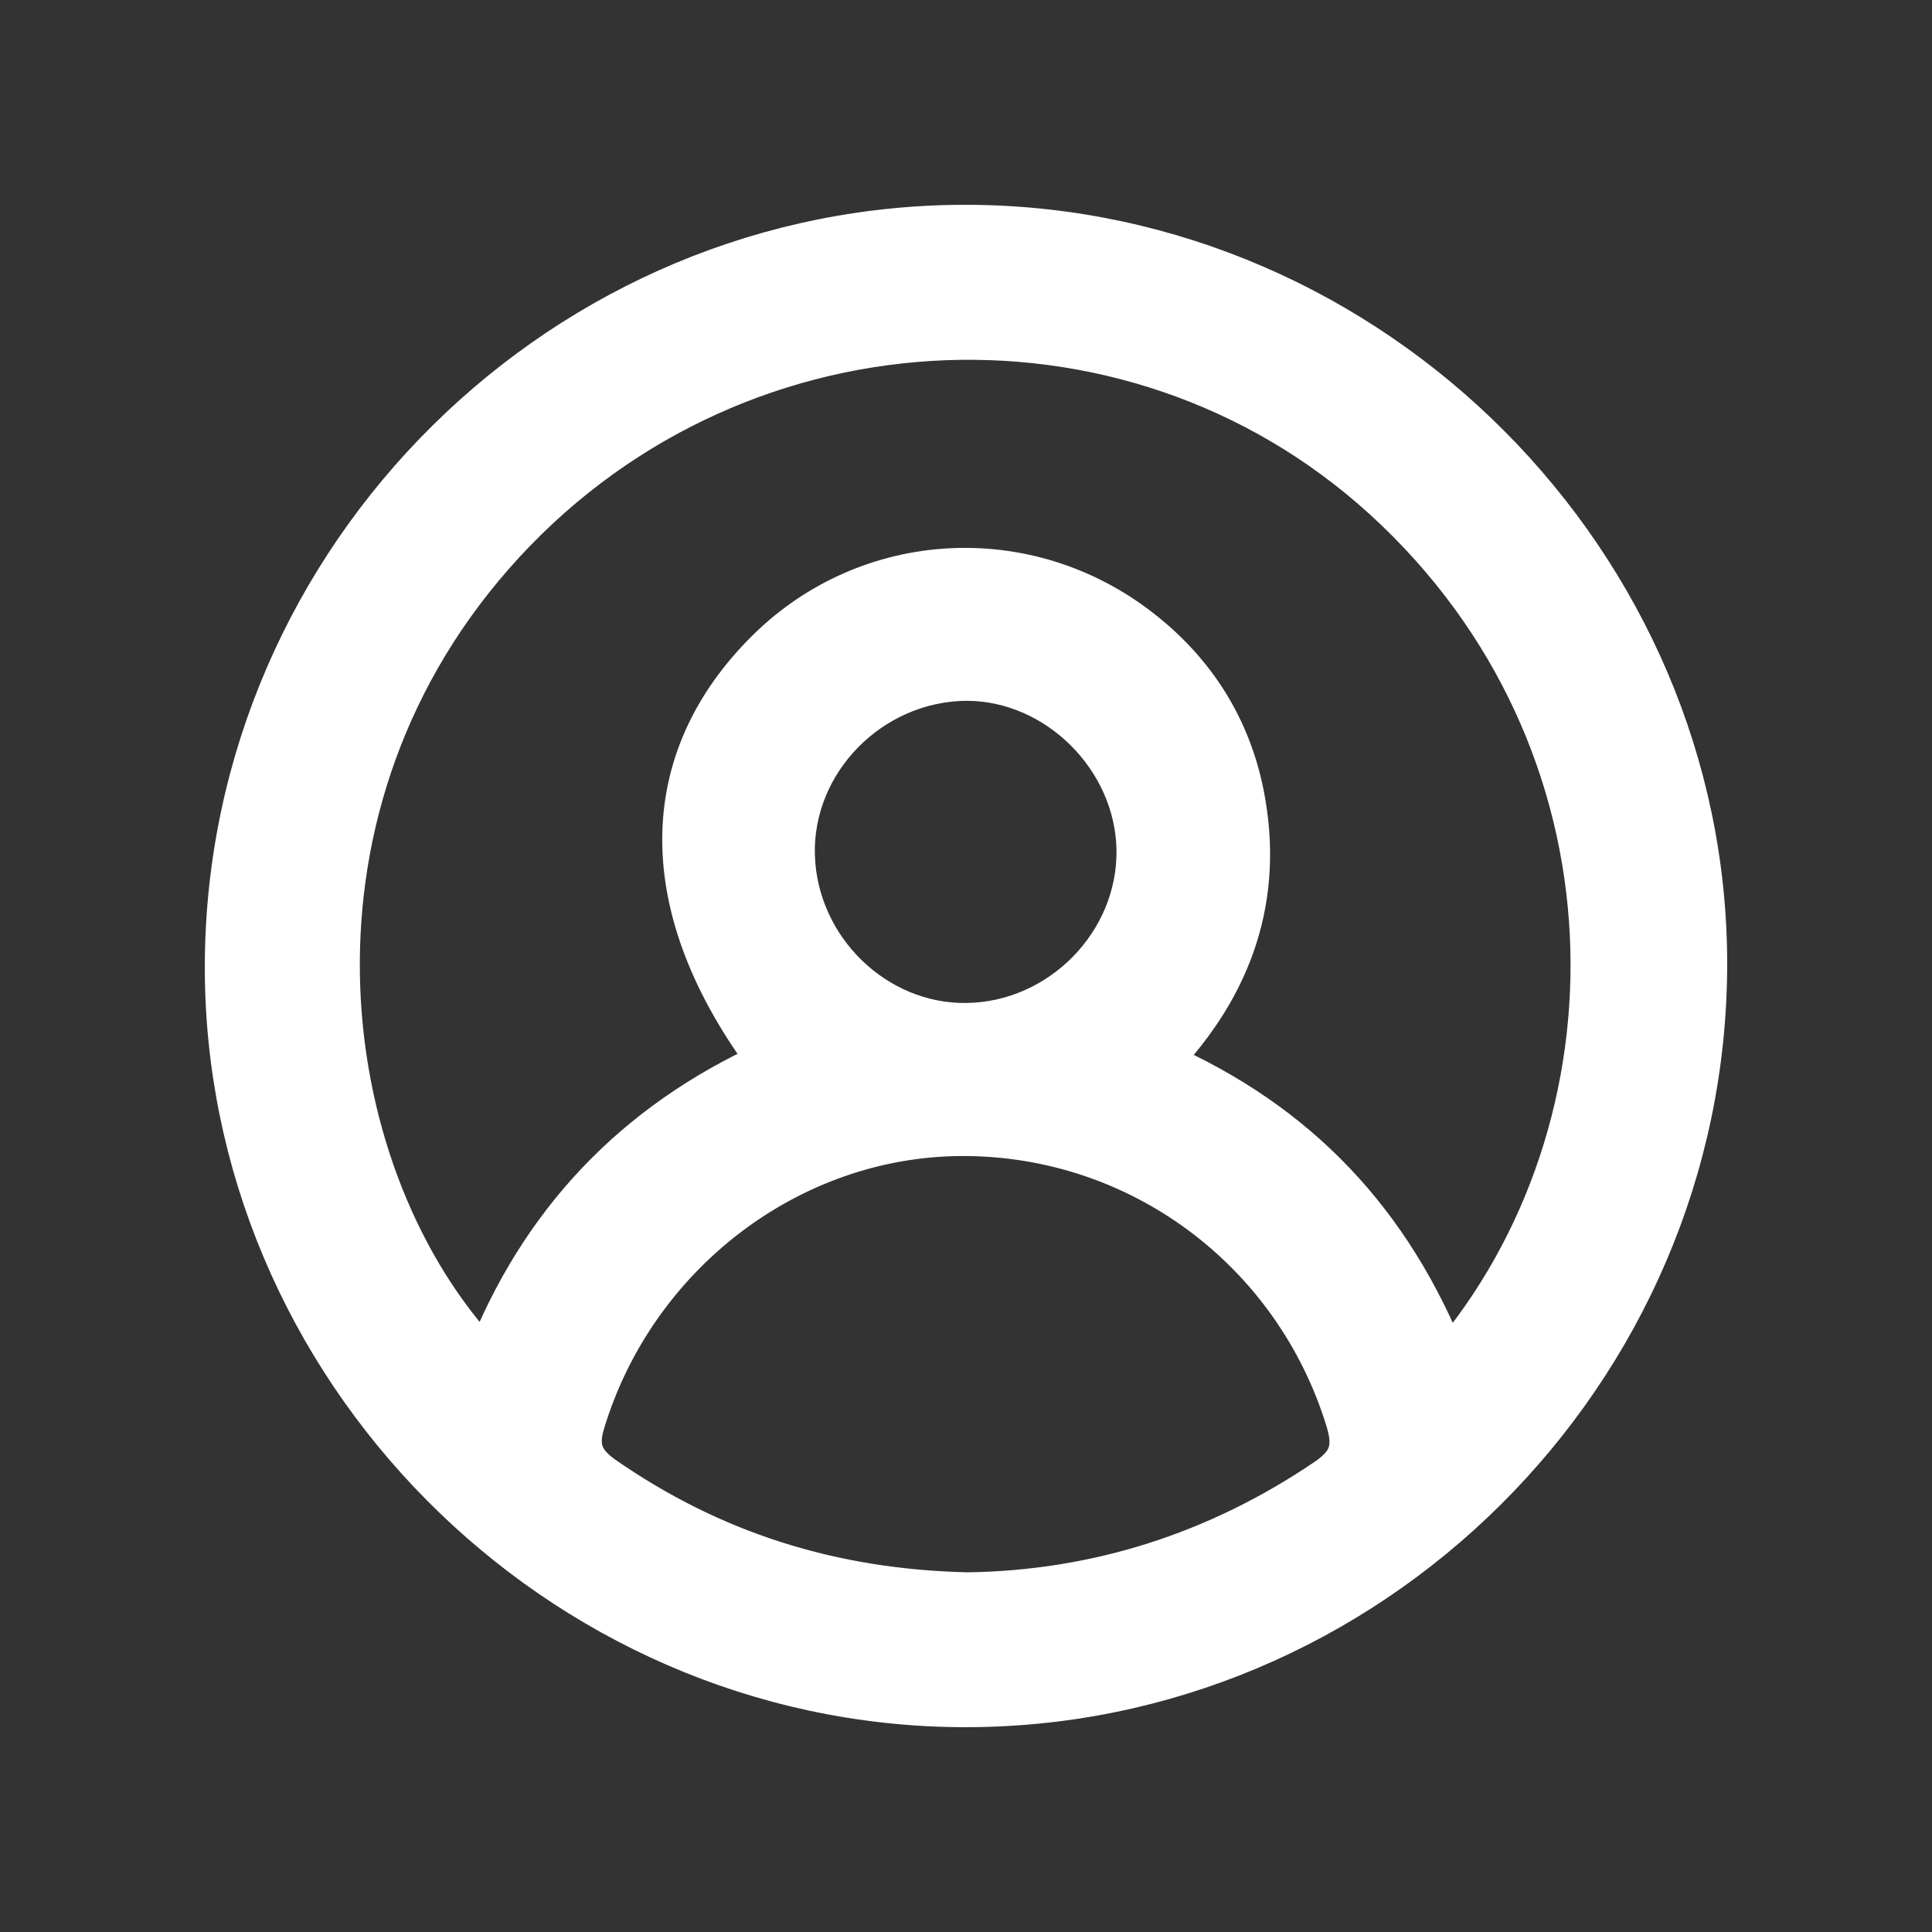 <?xml version="1.0" encoding="utf-8"?>
<svg version="1.1" xmlns="http://www.w3.org/2000/svg" xmlns:xlink="http://www.w3.org/1999/xlink" x="0px" y="0px"
	 viewBox="0 0 32 32" style="enable-background:new 0 0 32 32;" xml:space="preserve">
<rect x="0" y="0" width="32" height="32" fill="#333333" stroke="none"/>
<style type="text/css">
	.st0{display:none;}
	.st1{display:inline;fill:#DF1F26;}
	.st2{display:inline;fill:#FFFFFF;}
	.st3{display:inline;fill:#3D73A8;}
	.st4{fill:#3AA53D;} /* This style is no longer used by any visible element */
	.st5{fill:#FFFFFF;stroke:#FFFFFF;stroke-width:0.695;stroke-miterlimit:10;}
</style>
<g id="Layer_1" class="st0">
	<rect x="0" y="0" class="st1" width="32" height="32"/>
	<path class="st2" d="M16.47,28.38c-0.33,0-0.66,0-0.99,0c-0.52-0.07-1.05-0.12-1.57-0.22C6.88,26.83,2.45,20.32,3.89,13.45
		c1.37-6.52,7.59-10.83,14.16-9.63c5.15,0.93,8.47,4.07,9.9,9.13c0.23,0.82,0.3,1.69,0.44,2.54c0,0.33,0,0.66,0,0.99
		c-0.07,0.52-0.11,1.05-0.22,1.57c-1.09,5.17-4.14,8.54-9.27,9.93C18.11,28.18,17.28,28.25,16.47,28.38z M6.6,14.5
		c0.23,0,0.41,0.01,0.59,0c2.12-0.08,4.04-0.83,5.94-1.69c1.87-0.85,3.76-0.81,5.66-0.04c1.15,0.47,2.31,0.96,3.5,1.3
		c0.99,0.28,2.03,0.36,3.09,0.53c-0.6-4.59-4.77-8.16-9.37-8.15C11.33,6.46,7.17,9.99,6.6,14.5z M14.06,25.26
		c0-1.54,0.01-3.04,0-4.54c-0.01-1.45-1.33-2.79-2.77-2.82c-1.36-0.02-2.71-0.03-4.07-0.04c-0.17,0-0.35,0-0.53,0
		C7.26,21.43,10.65,24.81,14.06,25.26z M25.26,17.9c-0.14-0.01-0.29-0.04-0.43-0.04c-1.38,0.01-2.75,0.01-4.13,0.04
		c-1.45,0.03-2.79,1.42-2.81,2.87c-0.02,1.38-0.03,2.75-0.04,4.13c0,0.12,0.03,0.24,0.05,0.36C21.37,24.75,24.85,21.27,25.26,17.9z
		 M18.23,16.01c0.15-1.19-1.06-2.33-2.21-2.3c-1.31,0.03-2.3,0.94-2.31,2.22c-0.01,1.33,0.93,2.3,2.25,2.31
		C17.28,18.23,18.23,17.3,18.23,16.01z"/>
</g>
<g id="Layer_2" class="st0">
	<rect x="0" y="0" class="st3" width="32" height="32"/>
	<path class="st2" d="M23.36,26.42c-0.46,0-0.87-0.15-1.2-0.47c-0.24-0.23-0.46-0.47-0.7-0.69c-0.5-0.47-1.08-0.61-1.72-0.34
		c-0.63,0.27-0.96,0.77-0.98,1.46c-0.01,0.35,0.01,0.7-0.01,1.05c-0.04,0.95-0.75,1.63-1.7,1.64c-0.66,0-1.32,0-1.97,0
		c-0.97-0.01-1.7-0.72-1.72-1.69c-0.01-0.35,0.01-0.7,0-1.05c-0.02-0.68-0.37-1.15-0.99-1.41c-0.61-0.26-1.18-0.14-1.67,0.31
		c-0.24,0.22-0.46,0.47-0.7,0.69c-0.71,0.68-1.74,0.67-2.44-0.02c-0.49-0.48-0.97-0.96-1.45-1.44c-0.71-0.72-0.7-1.71,0-2.43
		c0.22-0.23,0.46-0.44,0.68-0.67c0.46-0.48,0.59-1.04,0.34-1.66c-0.25-0.62-0.72-0.98-1.4-1.01c-0.33-0.02-0.66,0-0.99-0.01
		c-1.11-0.02-1.79-0.71-1.79-1.82c0-0.62,0-1.25,0-1.87c0.01-0.89,0.64-1.58,1.52-1.66c0.37-0.03,0.75-0.02,1.12-0.02
		c0.72,0,1.24-0.32,1.53-0.98c0.27-0.62,0.12-1.23-0.41-1.77c-0.22-0.22-0.44-0.43-0.65-0.65c-0.64-0.68-0.65-1.66,0-2.33
		C6.57,7.05,7.1,6.53,7.64,6.03c0.67-0.62,1.68-0.59,2.34,0.03c0.25,0.23,0.48,0.49,0.73,0.72c0.49,0.45,1.05,0.57,1.67,0.31
		c0.62-0.26,0.97-0.73,0.99-1.42c0.01-0.33,0-0.66,0-0.99c0.02-1.06,0.74-1.75,1.79-1.76c0.61,0,1.22,0,1.84,0
		c1.02,0,1.73,0.69,1.77,1.71c0.01,0.34,0,0.68,0.01,1.02c0.01,0.7,0.37,1.18,1,1.44c0.63,0.25,1.2,0.12,1.69-0.35
		c0.23-0.22,0.45-0.45,0.67-0.67c0.69-0.67,1.73-0.67,2.42,0c0.51,0.49,1,0.98,1.5,1.49c0.68,0.69,0.67,1.68,0,2.38
		c-0.23,0.24-0.47,0.46-0.7,0.69c-0.46,0.46-0.58,1.02-0.36,1.63c0.23,0.62,0.68,0.98,1.35,1.03c0.35,0.03,0.7,0.01,1.05,0.01
		c0.99,0.02,1.62,0.62,1.65,1.6c0.02,0.71,0.02,1.43,0,2.14c-0.03,1.02-0.68,1.63-1.7,1.64c-0.33,0-0.66-0.01-0.99,0.01
		c-0.67,0.04-1.13,0.39-1.37,1c-0.24,0.6-0.12,1.16,0.33,1.63c0.24,0.25,0.51,0.49,0.75,0.74c0.64,0.67,0.64,1.66,0,2.33
		c-0.5,0.52-1.02,1.03-1.54,1.54C24.2,26.26,23.81,26.42,23.36,26.42z M10.62,15.98c-0.01,3.02,2.42,5.46,5.43,5.46
		c3,0,5.46-2.45,5.45-5.45c0-2.99-2.44-5.43-5.43-5.44C13.06,10.55,10.63,12.97,10.62,15.98z"/>
</g>
<g id="Layer_3">
	<path class="st5" d="M3.74,15.95C3.78,9.21,9.36,3.69,16.08,3.74c6.67,0.05,12.19,5.6,12.18,12.24
		c-0.01,6.77-5.6,12.32-12.34,12.28C9.23,28.22,3.7,22.63,3.74,15.95z M23.97,22.58c3.34-3.9,3.35-10.31-1.05-14.32
		C18.69,4.41,12.03,4.79,8.17,9.19c-3.81,4.34-2.95,10.38-0.12,13.35c0.89-2.29,2.46-3.94,4.69-4.95c-1.9-2.54-1.89-4.99-0.02-6.83
		c1.68-1.65,4.3-1.79,6.17-0.33c0.9,0.7,1.48,1.62,1.7,2.73c0.33,1.68-0.17,3.16-1.39,4.43C21.51,18.6,23.05,20.25,23.97,22.58z
		 M16.03,26.39c2.11-0.03,4.11-0.65,5.94-1.89c0.41-0.28,0.47-0.54,0.33-0.99c-0.87-2.81-3.44-4.72-6.37-4.71
		c-2.85,0.01-5.42,1.98-6.26,4.77c-0.12,0.4-0.03,0.64,0.32,0.89C11.79,25.71,13.77,26.34,16.03,26.39z M16.01,16.96
		c1.56-0.02,2.85-1.34,2.83-2.88c-0.02-1.52-1.33-2.82-2.83-2.82c-1.59,0.01-2.91,1.35-2.86,2.92C13.2,15.72,14.5,16.98,16.01,16.96
		z"/>
</g>
</svg>
